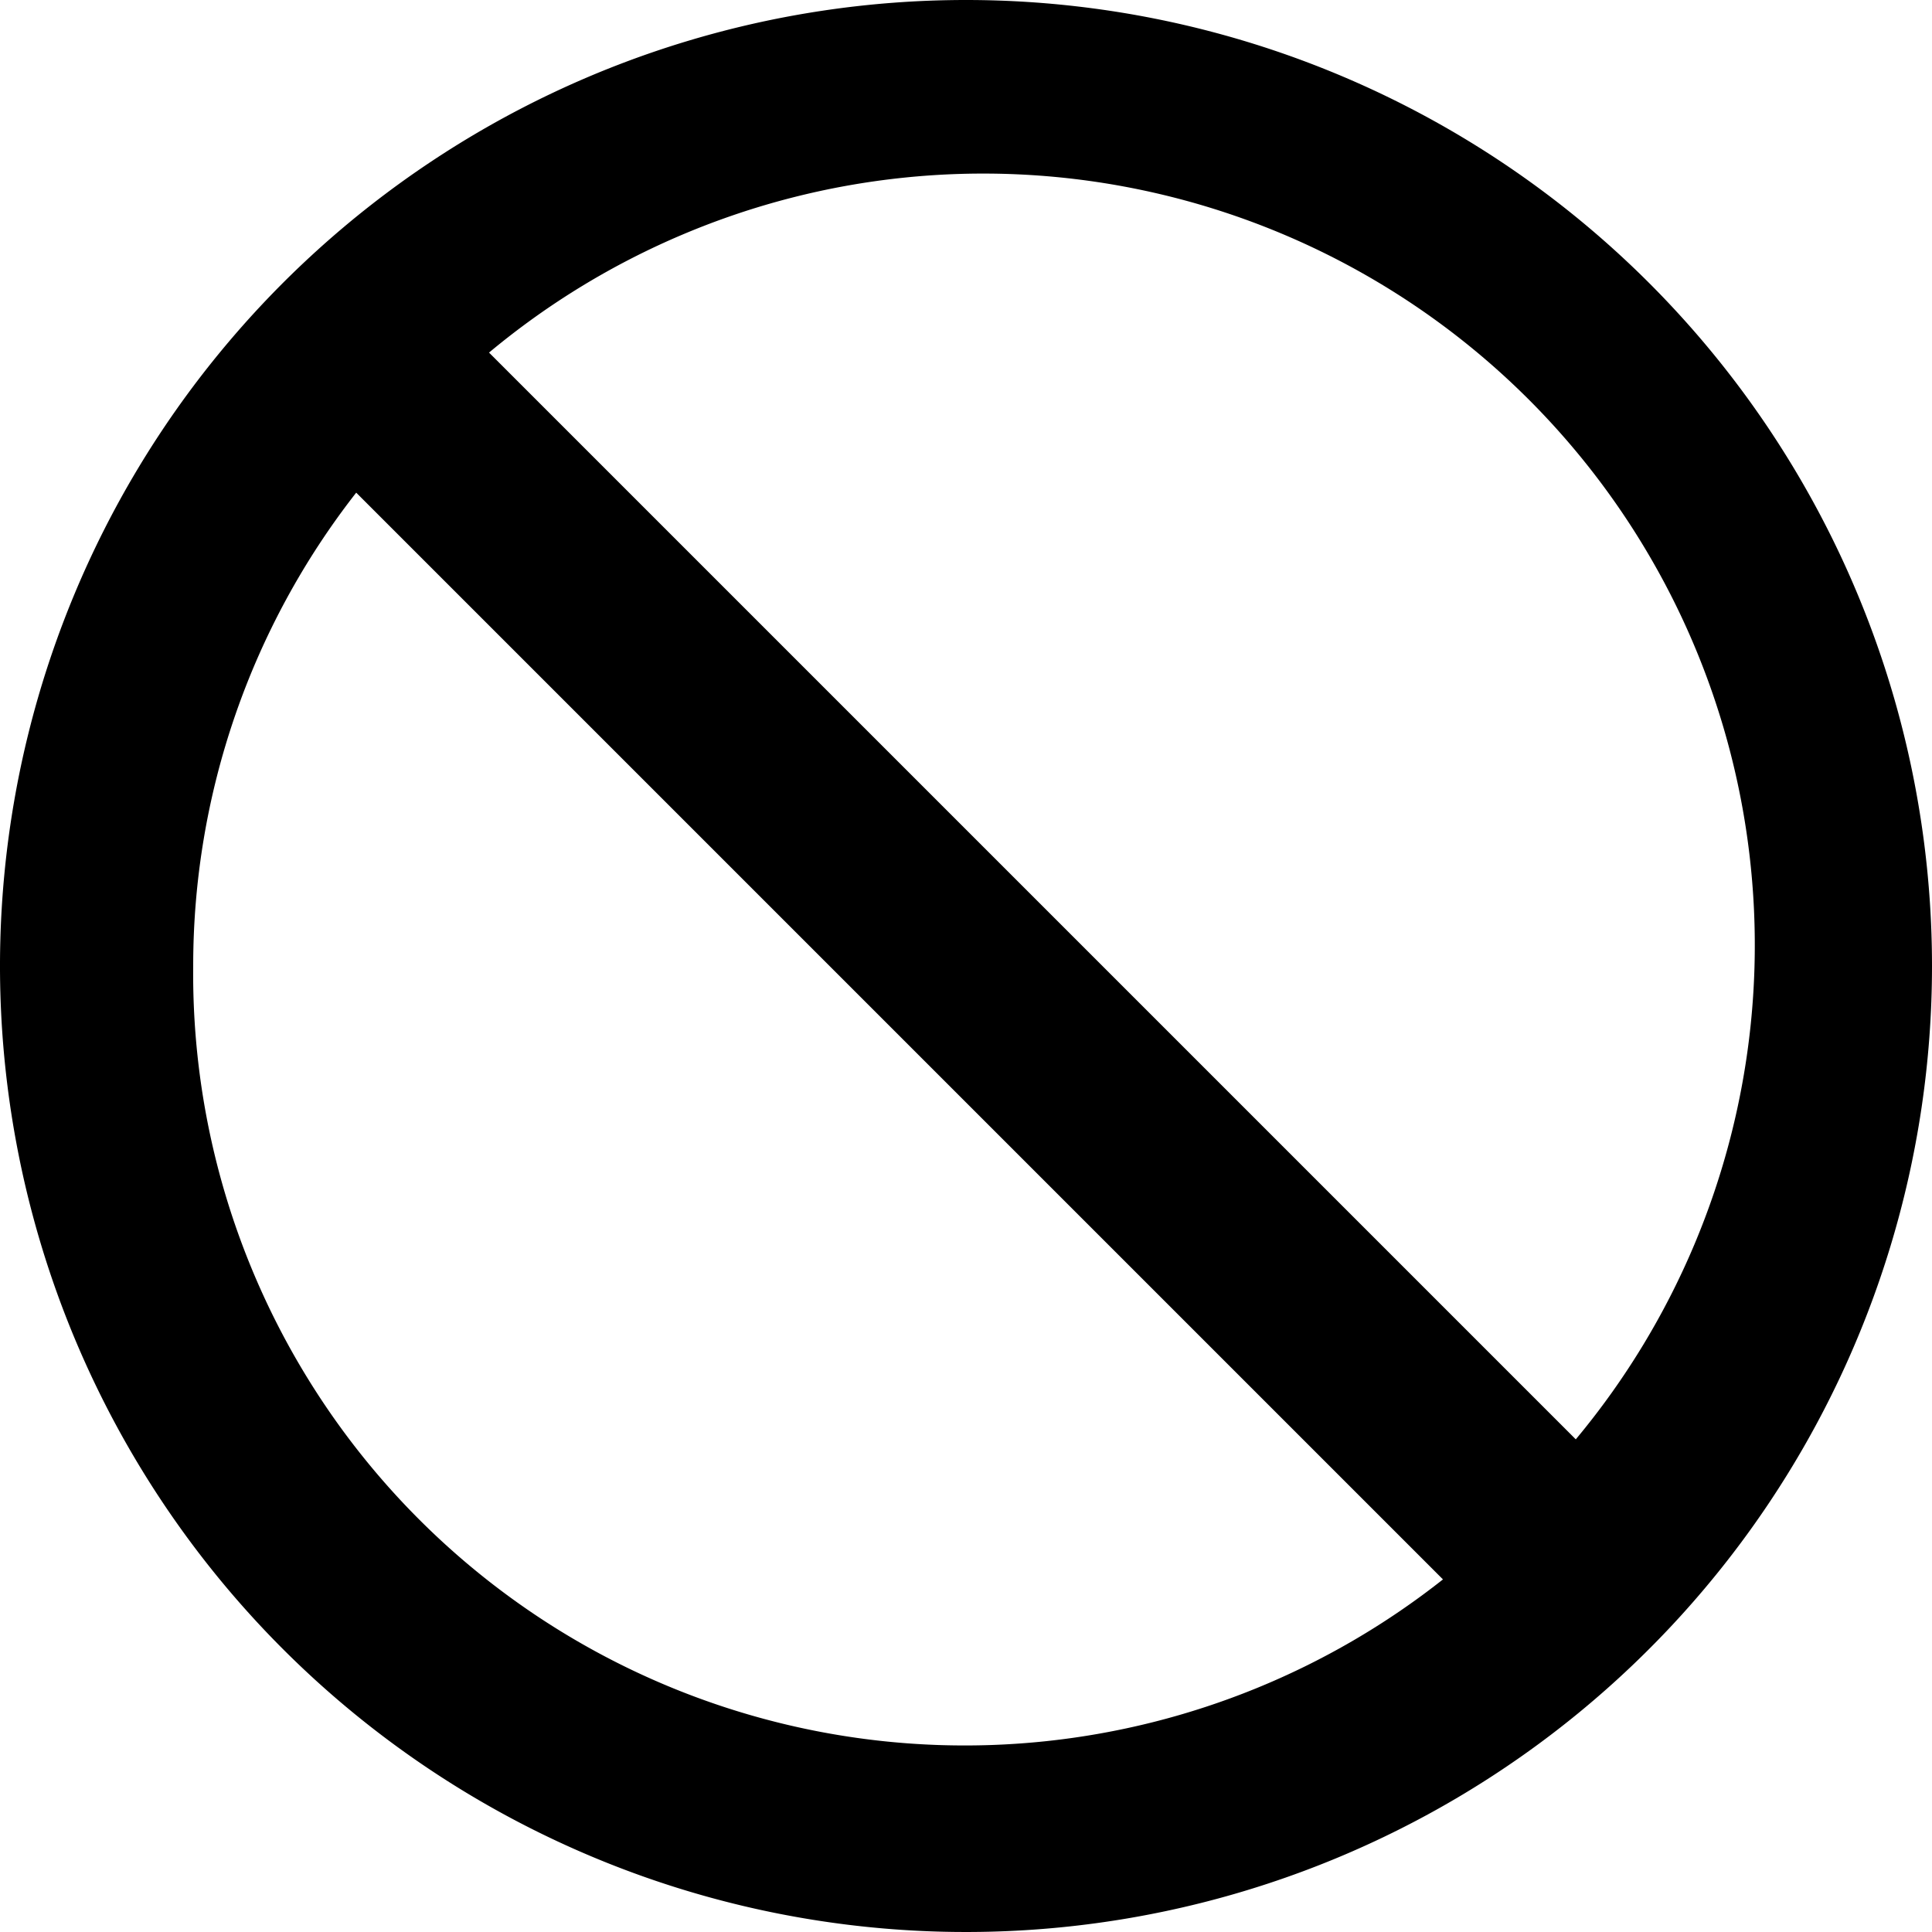 <svg class="icon icon-forbidden" height="16" viewBox="0 0 16 16" version="1.1" aria-hidden="true">
    <path d="M8,0a8,8,0,1,0,8,8A8,8,0,0,0,8,0ZM1.6,8A6.36,6.36,0,0,1,2.95,4.08l9,9A6.39,6.39,0,0,1,1.6,8Zm11.45,3.92-9-9a6.39,6.39,0,0,1,9,9Z"/>
</svg>
